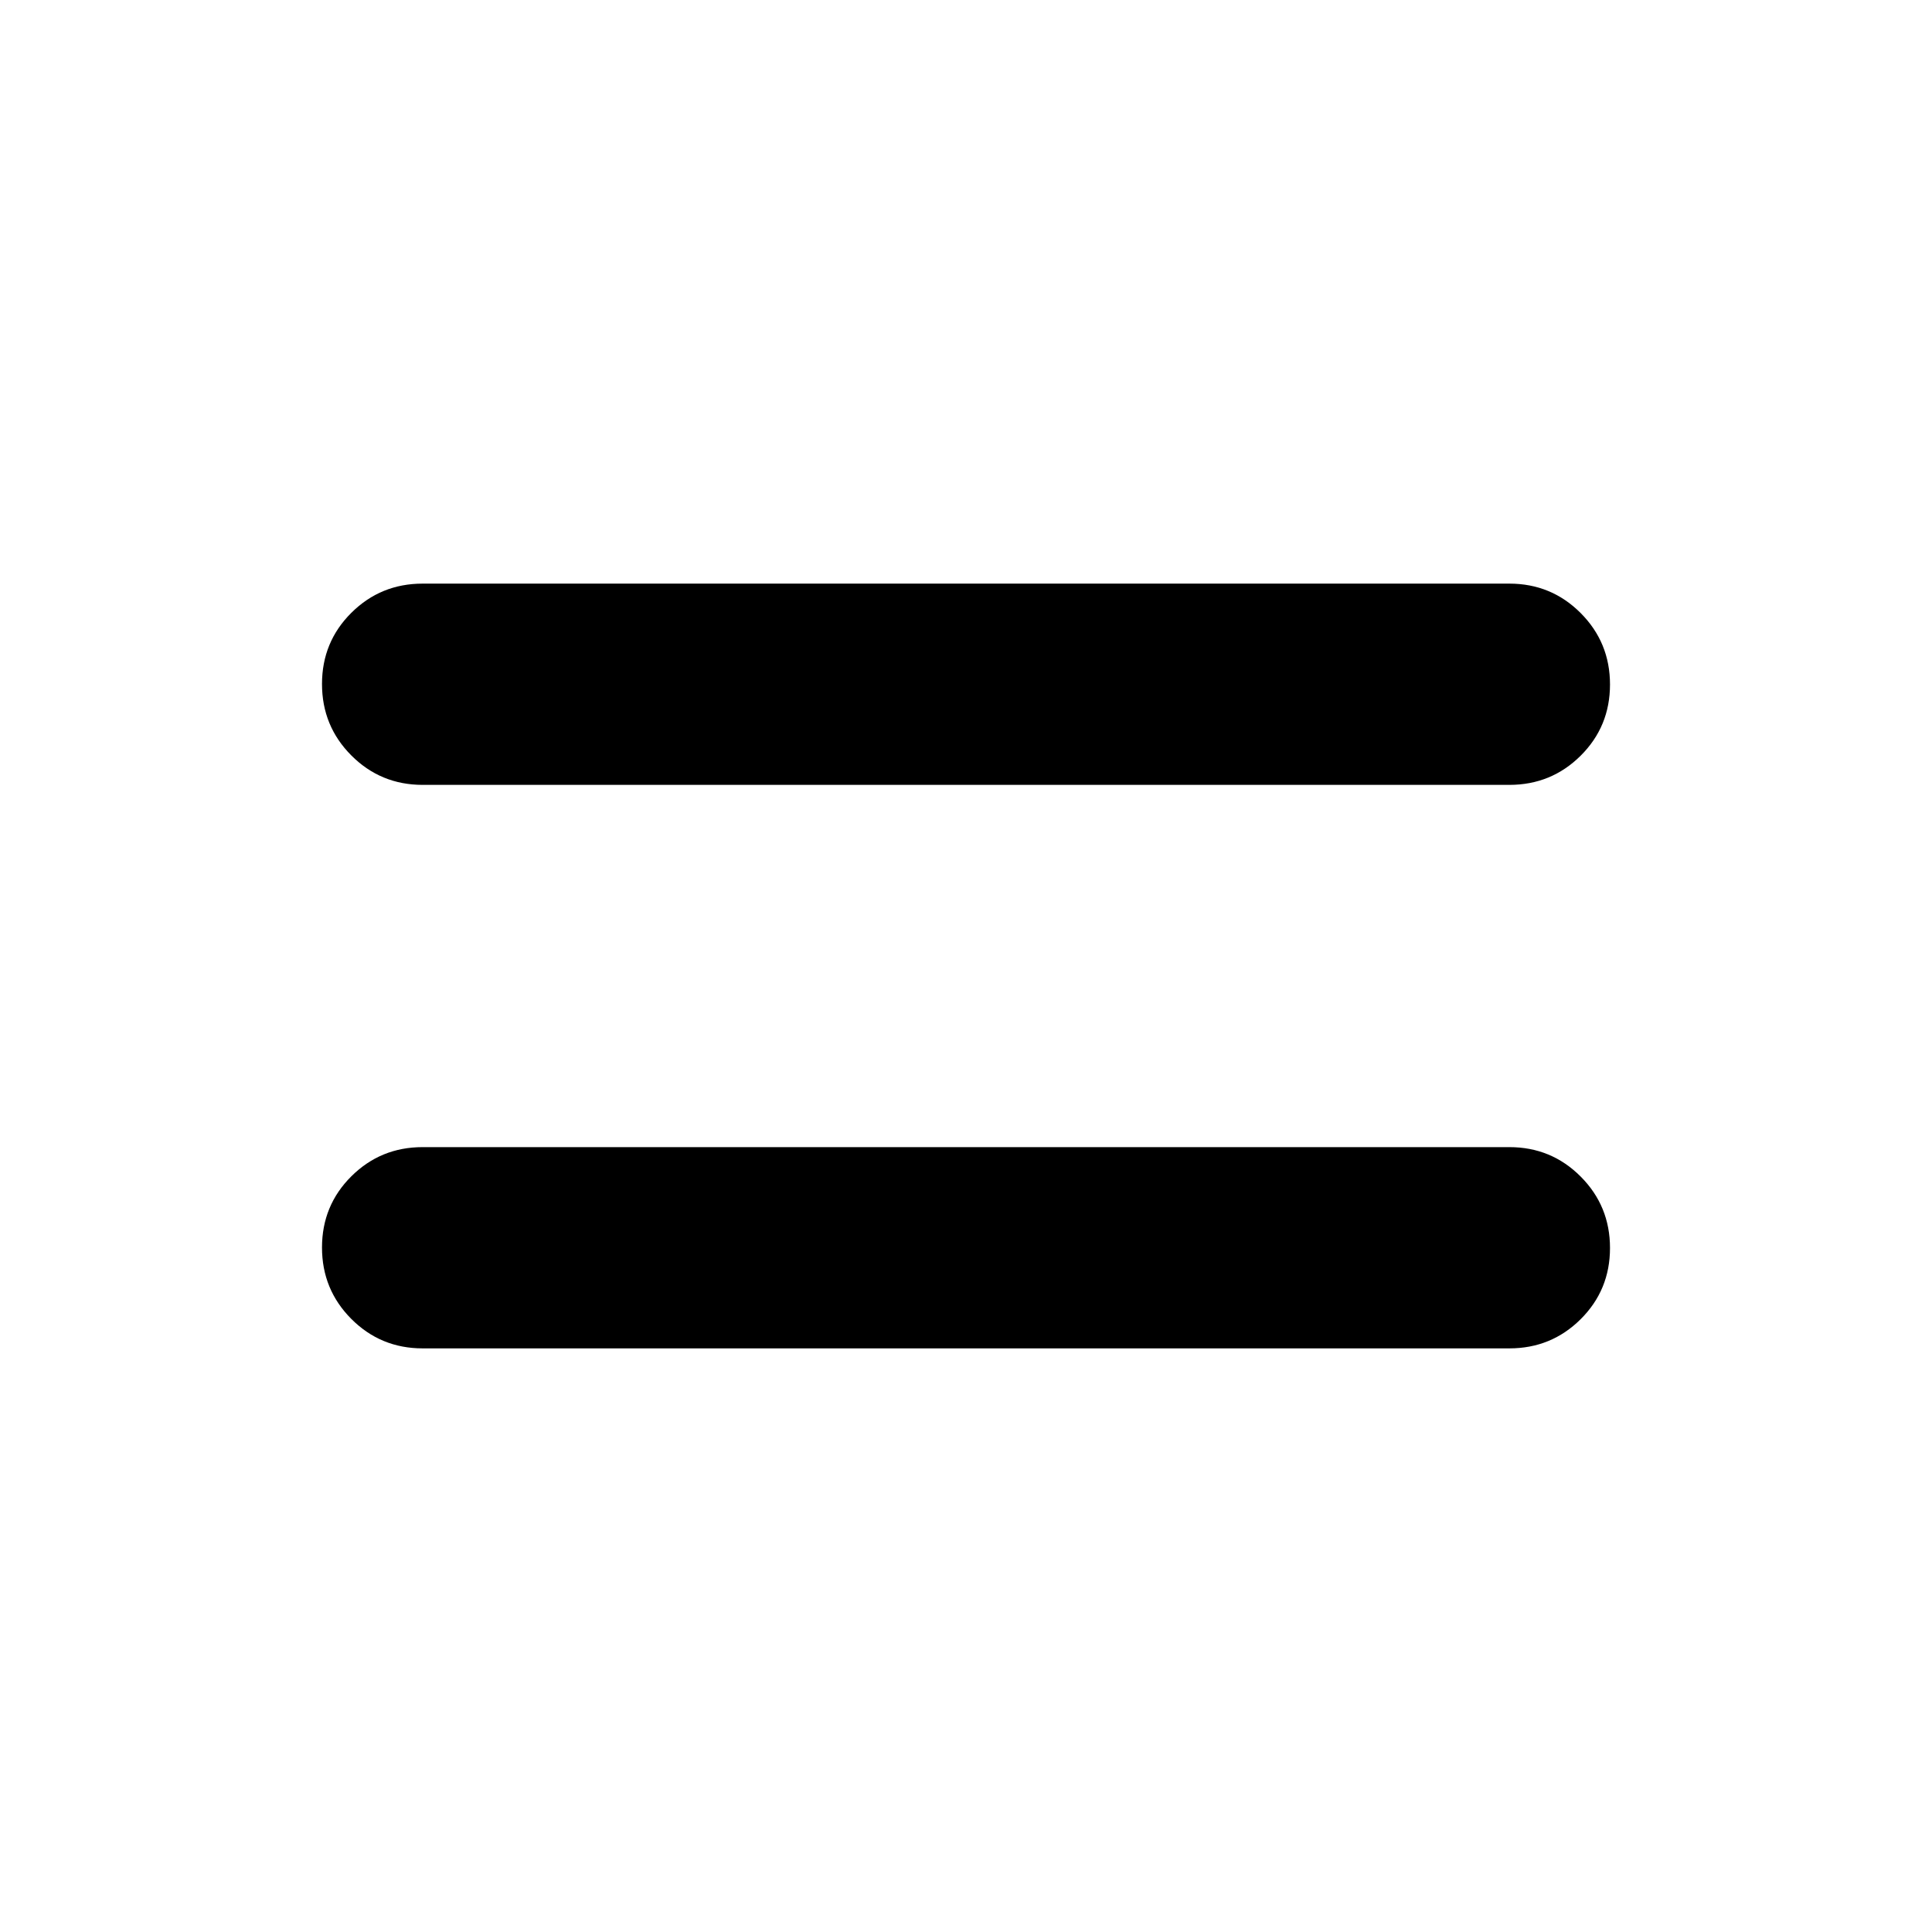 <svg xmlns="http://www.w3.org/2000/svg" width="48" height="48" viewBox="0 -960 960 960" fill="currentColor"><path d="M210-290q-20.83 0-35.42-14.62Q160-319.24 160-340.12q0-20.88 14.58-35.38Q189.17-390 210-390h540q20.83 0 35.42 14.62Q800-360.76 800-339.88q0 20.88-14.58 35.38Q770.83-290 750-290H210Zm0-280q-20.83 0-35.42-14.62Q160-599.24 160-620.12q0-20.88 14.58-35.38Q189.17-670 210-670h540q20.83 0 35.42 14.62Q800-640.76 800-619.88q0 20.88-14.58 35.38Q770.83-570 750-570H210Z"/></svg>
